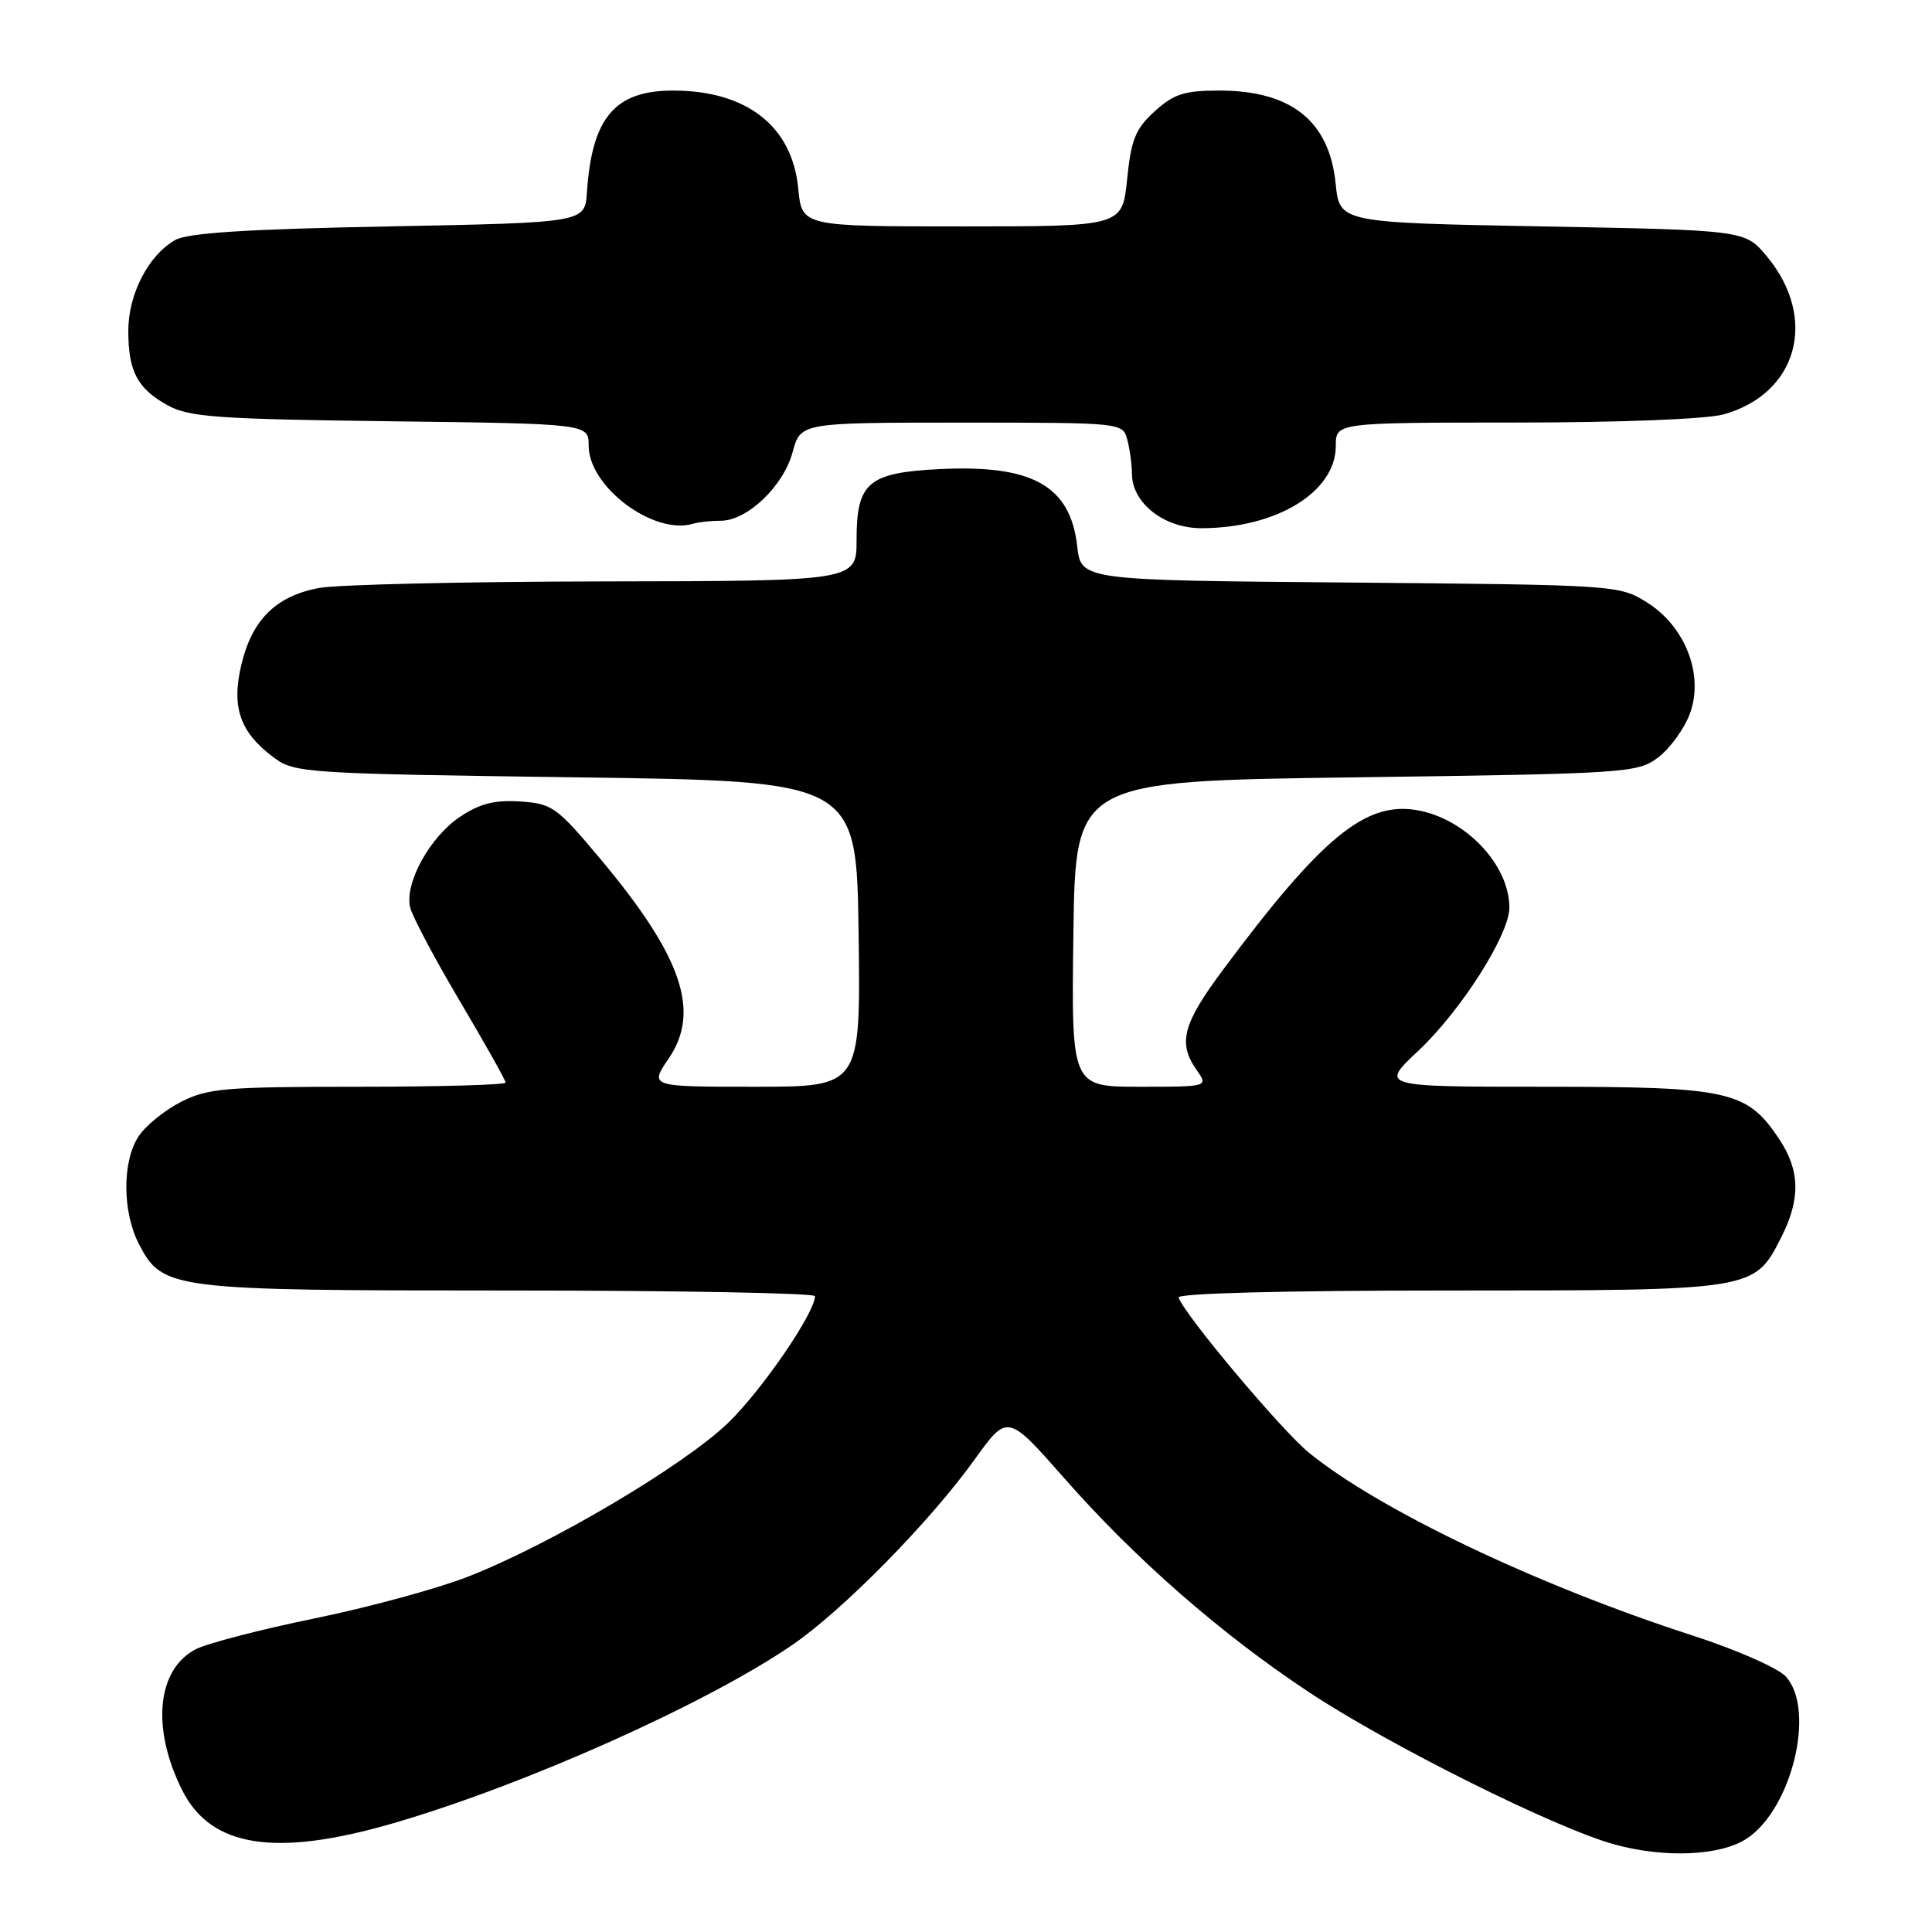 <?xml version="1.0" encoding="UTF-8" standalone="no"?>
<!DOCTYPE svg PUBLIC "-//W3C//DTD SVG 1.1//EN" "http://www.w3.org/Graphics/SVG/1.1/DTD/svg11.dtd" >
<svg xmlns="http://www.w3.org/2000/svg" xmlns:xlink="http://www.w3.org/1999/xlink" version="1.1" viewBox="0 0 256 256">
 <g >
 <path fill="currentColor"
d=" M 231.43 243.64 C 237.43 239.71 240.62 226.56 236.64 222.16 C 235.61 221.02 230.07 218.58 224.14 216.67 C 203.62 210.02 182.73 200.06 173.44 192.49 C 169.81 189.53 157.01 174.30 156.17 171.93 C 155.96 171.37 170.09 171.00 191.97 171.00 C 232.49 171.00 232.42 171.01 235.99 164.02 C 238.61 158.89 238.53 155.09 235.73 150.90 C 231.47 144.52 229.13 144.00 204.68 144.00 C 182.86 144.00 182.86 144.00 187.92 139.25 C 193.59 133.93 200.00 123.85 200.00 120.26 C 200.00 114.55 194.10 108.38 187.64 107.33 C 180.88 106.23 175.08 111.02 162.14 128.39 C 156.70 135.68 156.04 138.18 158.56 141.78 C 160.11 144.00 160.11 144.00 151.04 144.00 C 141.96 144.00 141.96 144.00 142.23 123.75 C 142.50 103.50 142.50 103.50 179.68 103.00 C 215.52 102.52 216.96 102.42 219.68 100.39 C 221.23 99.23 223.12 96.65 223.89 94.64 C 225.84 89.50 223.35 83.00 218.18 79.79 C 214.55 77.53 214.00 77.50 178.87 77.19 C 143.25 76.89 143.25 76.89 142.74 72.40 C 141.83 64.35 136.80 61.54 124.43 62.16 C 115.03 62.64 113.50 63.95 113.50 71.53 C 113.50 76.99 113.50 76.99 80.00 77.04 C 61.57 77.07 44.56 77.46 42.20 77.92 C 36.54 79.01 33.41 82.12 31.99 88.04 C 30.63 93.73 31.79 97.05 36.32 100.41 C 39.03 102.42 40.59 102.52 76.32 103.00 C 113.50 103.50 113.50 103.50 113.77 123.75 C 114.04 144.00 114.04 144.00 100.05 144.00 C 86.06 144.00 86.06 144.00 88.61 140.25 C 92.86 134.02 90.38 126.75 79.60 113.87 C 73.78 106.92 73.17 106.48 68.93 106.20 C 65.55 105.98 63.57 106.48 60.97 108.22 C 56.94 110.90 53.55 117.09 54.36 120.29 C 54.67 121.50 57.64 127.09 60.96 132.70 C 64.28 138.31 67.00 143.15 67.00 143.45 C 67.00 143.75 58.21 144.00 47.46 144.00 C 29.85 144.00 27.53 144.20 23.97 146.01 C 21.80 147.12 19.27 149.18 18.35 150.59 C 16.18 153.90 16.21 160.59 18.40 164.83 C 21.55 170.88 22.51 171.00 67.47 171.00 C 89.76 171.00 108.00 171.34 107.99 171.75 C 107.96 173.98 101.00 184.15 96.53 188.49 C 90.67 194.18 72.79 204.75 61.85 208.98 C 57.81 210.54 48.69 213.02 41.58 214.47 C 34.47 215.93 27.43 217.76 25.94 218.53 C 20.78 221.20 20.03 229.04 24.15 237.23 C 27.95 244.80 36.50 246.13 52.14 241.58 C 69.49 236.54 93.69 225.72 105.00 217.95 C 111.72 213.34 123.23 201.63 129.13 193.41 C 133.50 187.33 133.50 187.33 141.03 195.88 C 150.43 206.58 161.84 216.55 173.50 224.26 C 184.18 231.32 206.26 242.32 214.00 244.42 C 220.64 246.23 227.97 245.90 231.43 243.64 Z  M 95.51 69.00 C 99.01 69.00 103.81 64.42 105.02 59.93 C 106.08 56.00 106.08 56.00 127.42 56.00 C 148.71 56.00 148.77 56.01 149.37 58.25 C 149.70 59.49 149.98 61.53 149.99 62.80 C 150.01 66.67 154.27 70.00 159.20 69.99 C 169.17 69.98 177.00 65.18 177.00 59.08 C 177.00 56.00 177.00 56.00 200.75 55.99 C 214.62 55.99 226.11 55.54 228.38 54.91 C 238.21 52.18 240.95 42.16 234.10 33.95 C 231.22 30.50 231.22 30.50 204.36 30.00 C 177.50 29.50 177.50 29.50 176.98 24.33 C 176.15 16.04 171.10 12.00 161.57 12.00 C 156.93 12.00 155.54 12.45 153.00 14.75 C 150.45 17.07 149.88 18.49 149.35 23.75 C 148.72 30.00 148.72 30.00 127.48 30.00 C 106.25 30.00 106.25 30.00 105.77 24.97 C 104.98 16.72 98.94 12.00 89.18 12.00 C 81.46 12.00 78.43 15.59 77.77 25.50 C 77.50 29.50 77.50 29.50 51.50 30.00 C 32.65 30.36 24.87 30.86 23.20 31.81 C 19.66 33.83 17.01 38.97 17.00 43.82 C 17.00 49.24 18.21 51.51 22.28 53.74 C 25.07 55.27 28.98 55.54 51.75 55.82 C 78.00 56.15 78.00 56.15 78.00 59.06 C 78.00 64.51 86.62 70.95 91.83 69.40 C 92.56 69.18 94.22 69.00 95.51 69.00 Z "/>
</g>
</svg>